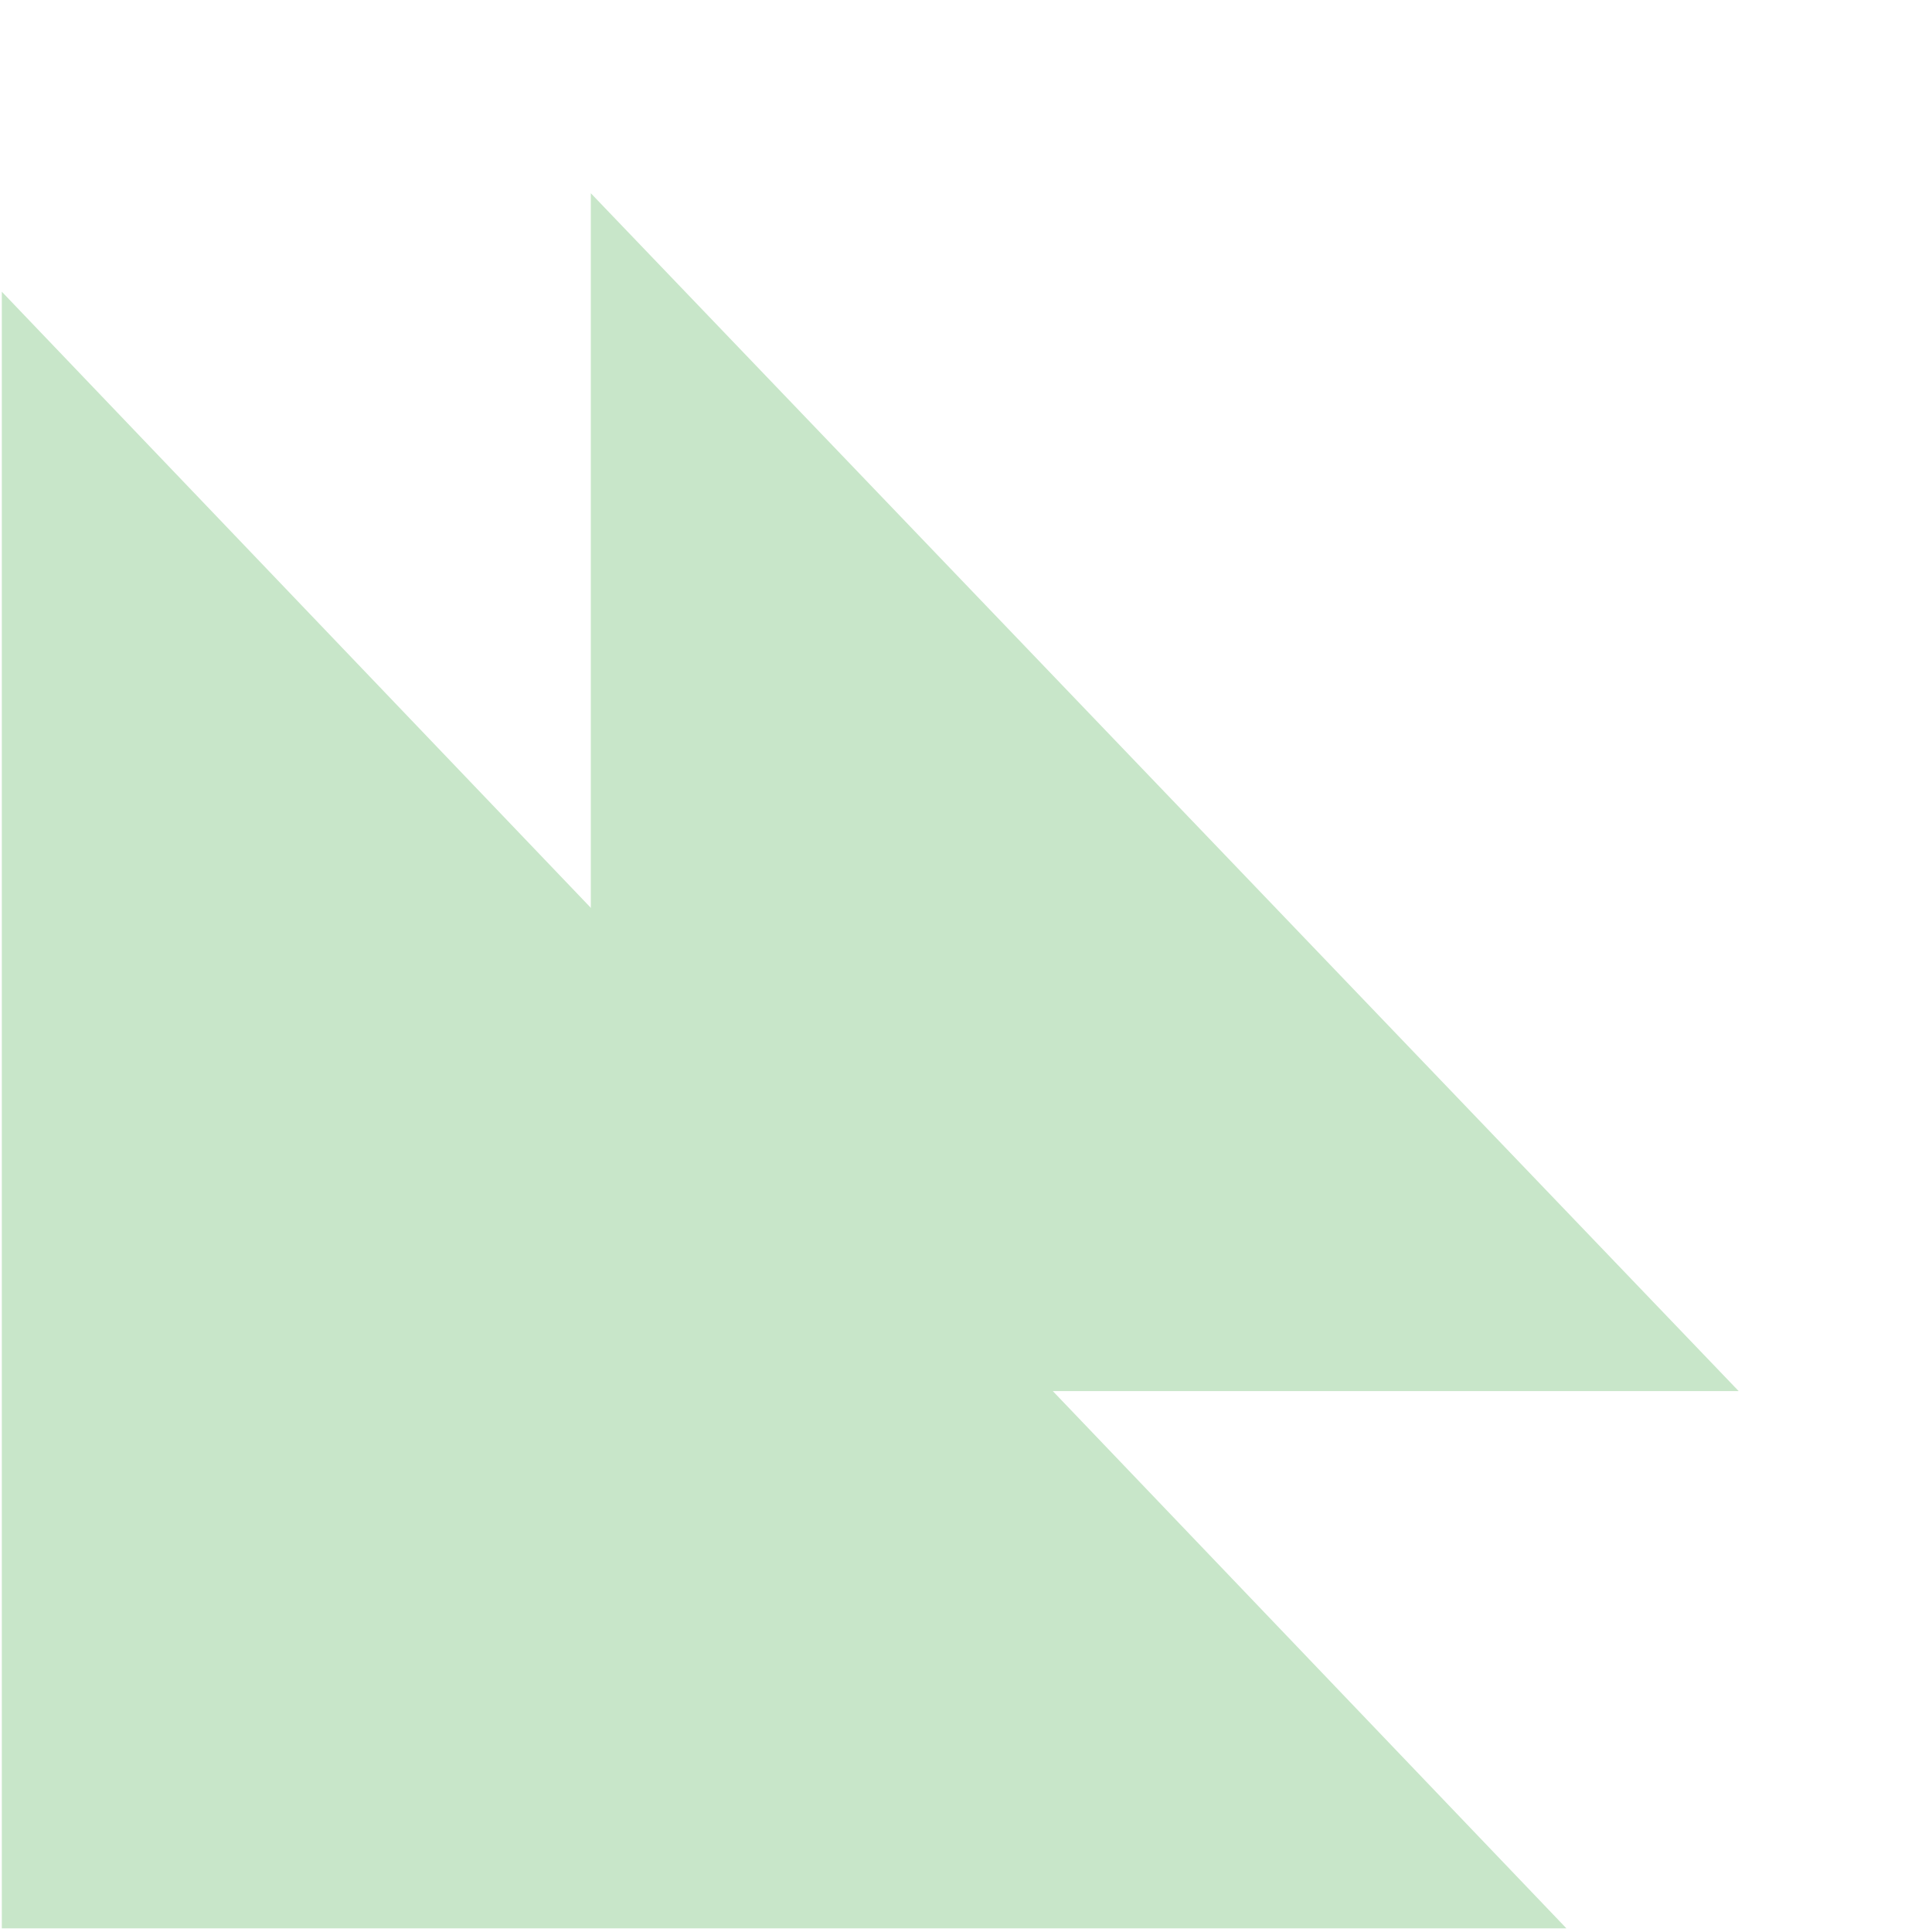 <?xml version="1.0" encoding="UTF-8"?>
<svg xmlns="http://www.w3.org/2000/svg" xmlns:xlink="http://www.w3.org/1999/xlink" width="262.5pt" height="262.5pt" viewBox="0 0 262.5 262.5" version="1.2">
<defs>
<clipPath id="clip1">
  <path d="M 0.219 39.633 L 213.219 39.633 L 213.219 262 L 0.219 262 Z M 0.219 39.633 "/>
</clipPath>
<clipPath id="clip2">
  <path d="M 80.25 26.254 L 236.25 26.254 L 236.25 189.004 L 80.25 189.004 Z M 80.25 26.254 "/>
</clipPath>
</defs>
<g id="surface1">
<g clip-path="url(#clip1)" clip-rule="nonzero">
<path style=" stroke:none;fill-rule:nonzero;fill:rgb(78.429%,90.199%,78.819%);fill-opacity:1;" d="M 213.191 262.383 L 0.246 262.383 L 0.246 39.633 "/>
</g>
<g clip-path="url(#clip2)" clip-rule="nonzero">
<path style=" stroke:none;fill-rule:nonzero;fill:rgb(78.429%,90.199%,78.819%);fill-opacity:1;" d="M 236.23 189.004 L 80.273 189.004 L 80.273 26.254 "/>
</g>
</g>
</svg>
